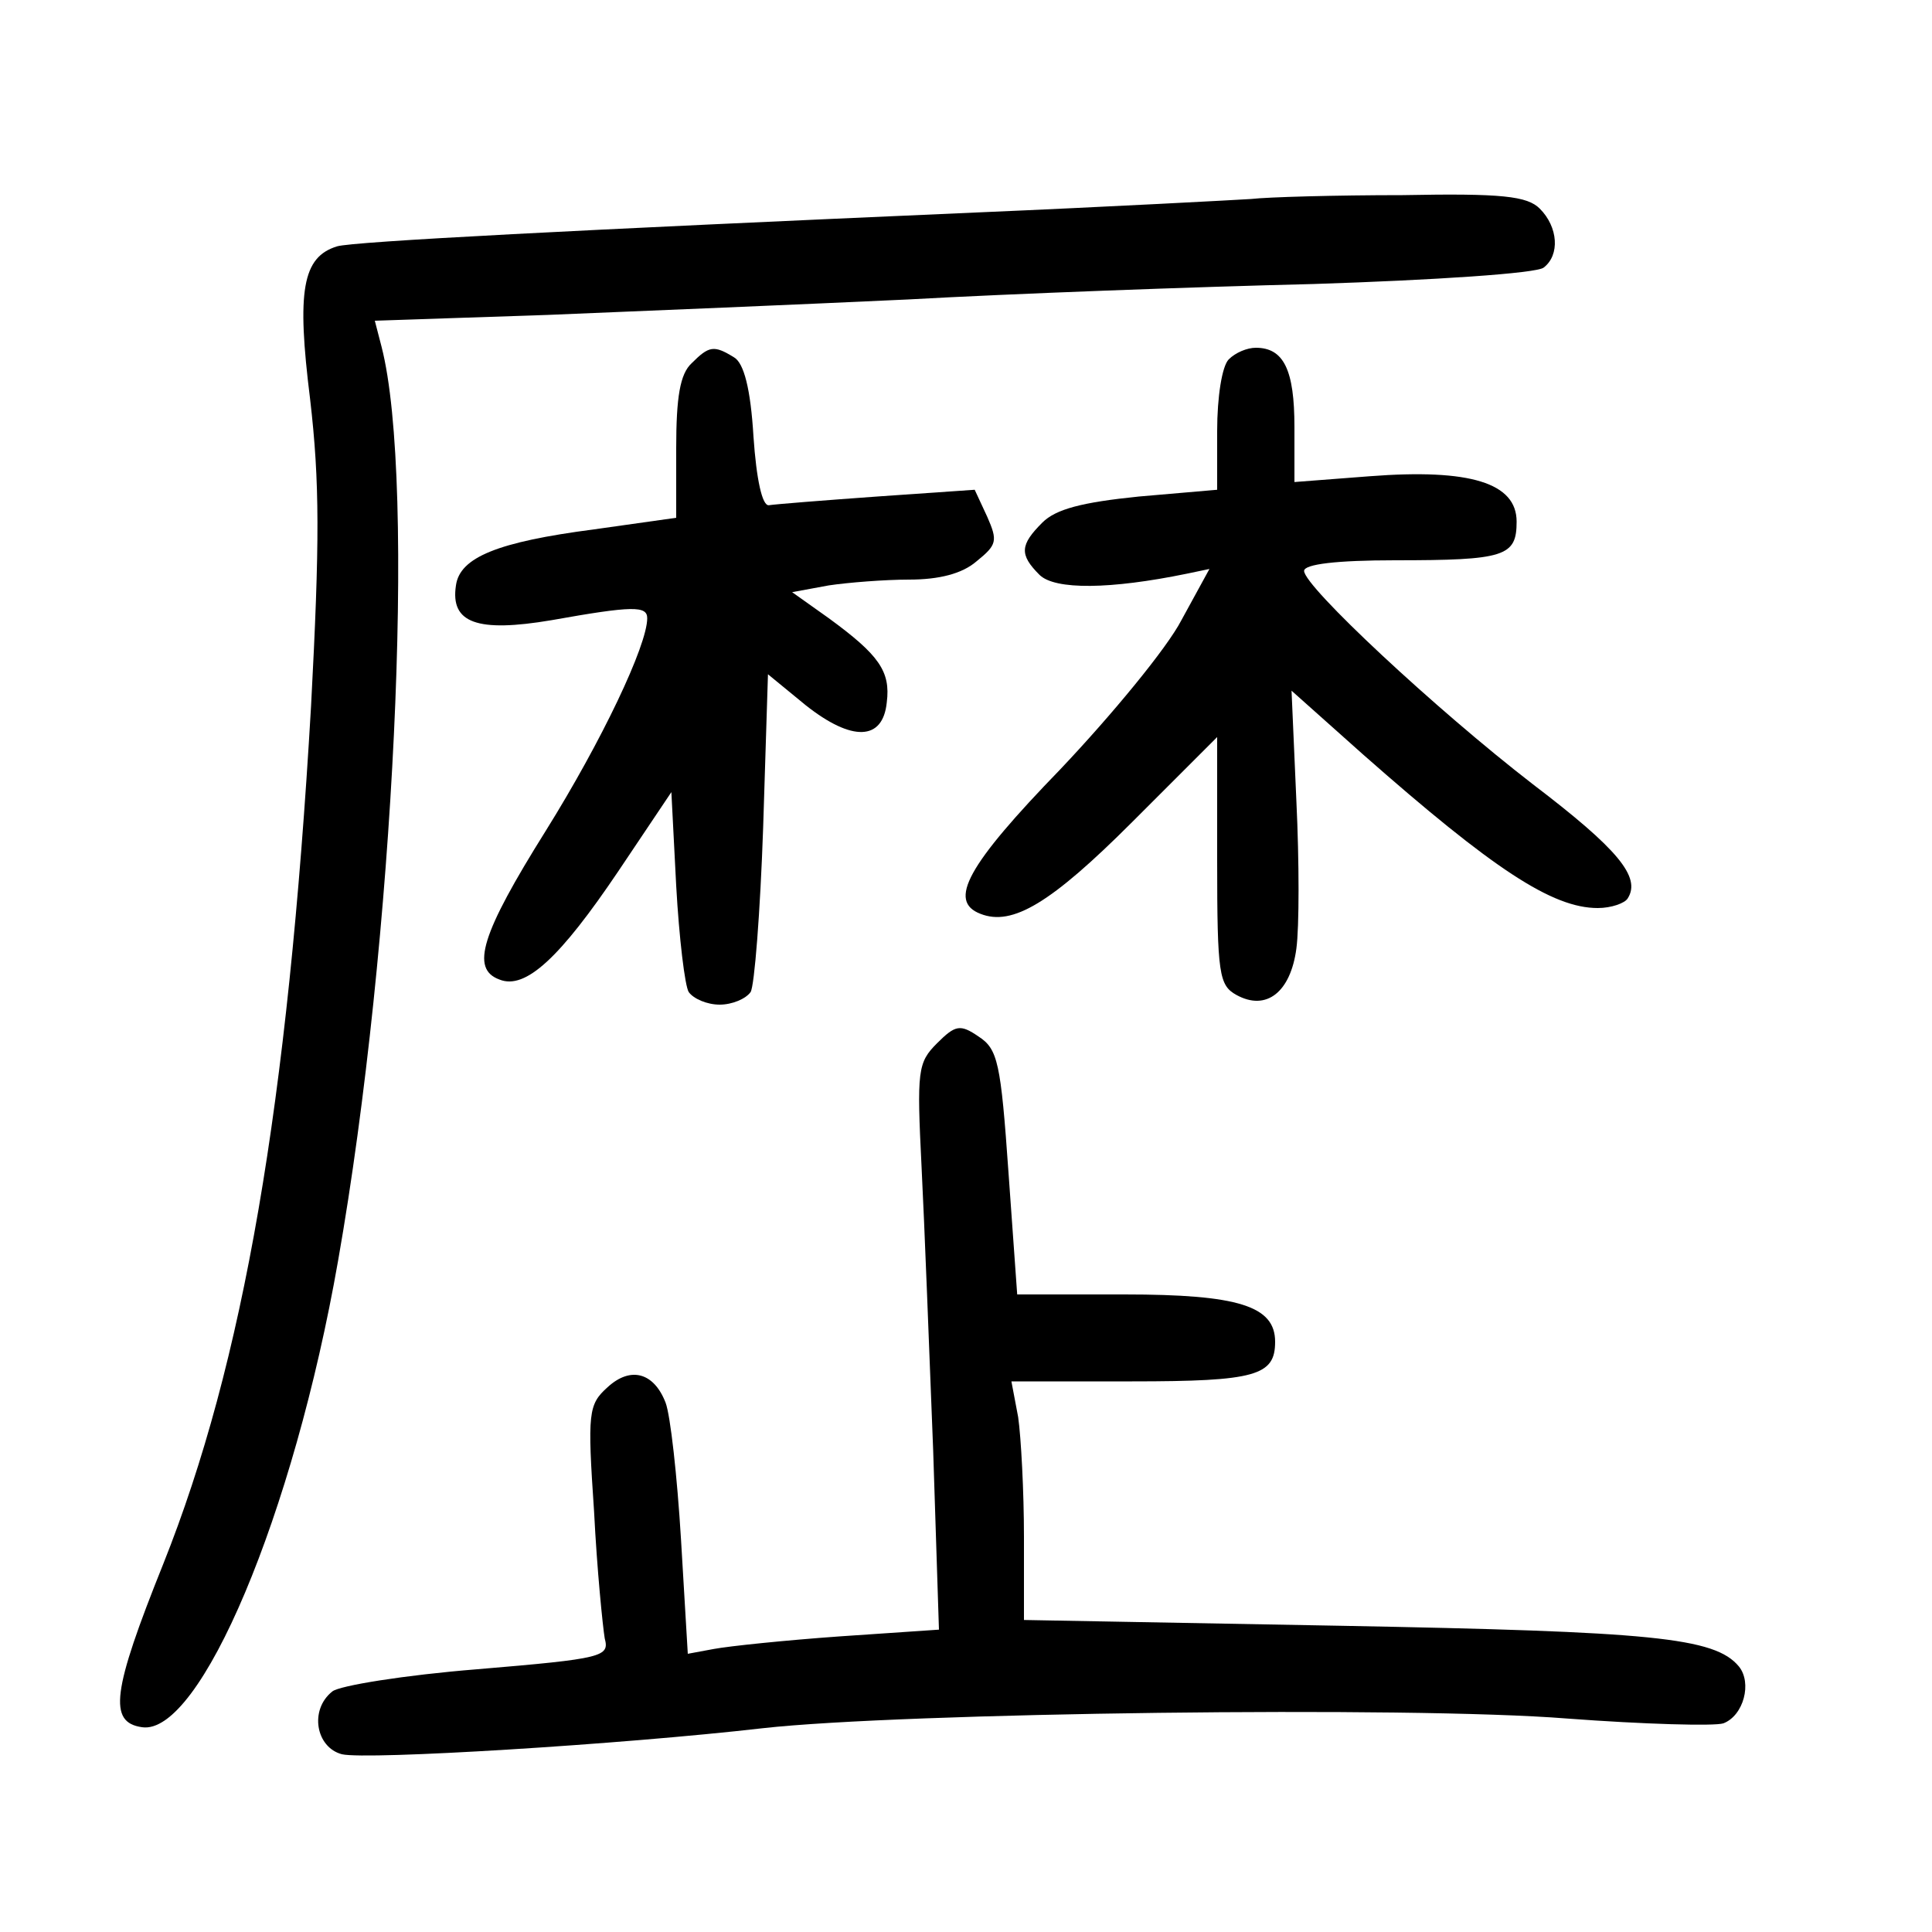 <?xml version="1.0"?>
<svg xmlns="http://www.w3.org/2000/svg" height="200pt" preserveAspectRatio="xMidYMid meet" viewBox="0 0 200 200" width="200pt">
  <g transform="matrix(.1 0 0 -.1 0 200)">
    <path d="m1295 1794c-16-1-145-8-285-14-413-18-644-30-661-35-36-11-42-46-28-158 10-86 10-148 1-318-24-413-70-680-153-888-53-132-57-164-22-169 60-9 157 220 203 483 58 330 81 806 45 946l-7 27 179 6c98 4 266 11 373 16 107 6 296 13 420 16 124 4 231 11 238 17 17 13 15 42-4 61-13 13-39 16-142 14-70 0-140-2-157-4z"/>
    <path d="m716 1624c-12-11-16-35-16-88v-72l-85-12c-100-13-139-29-143-58-6-39 22-49 99-36 84 15 99 15 99 2 0-28-47-127-105-220-67-107-78-143-48-154 27-11 63 23 123 112l55 82 5-97c3-54 9-104 13-110 5-7 19-13 32-13s27 6 32 13c4 6 10 83 13 170l5 159 39-32c48-38 80-37 84 3 4 32-8 49-60 87l-38 27 38 7c20 3 58 6 83 6 31 0 55 6 70 19 21 17 22 21 11 46l-13 28-101-7c-56-4-106-8-112-9-7-1-13 27-16 71-3 50-10 76-20 82-21 13-26 12-44-6z"/>
    <path d="m1272 1628c-7-7-12-39-12-74v-61l-81-7c-59-6-86-13-100-27-23-23-24-33-3-54 16-16 74-15 152 1l24 5-29-53c-15-29-72-98-125-154-97-100-117-137-83-150 33-13 73 11 157 95l88 88v-128c0-118 2-129 20-139 31-17 56 3 62 48 3 22 3 90 0 153l-5 114 74-66c135-119 196-159 243-159 14 0 28 5 31 10 14 22-10 51-98 118-101 78-237 205-237 221 0 7 34 11 94 11 114 0 126 4 126 40 0 40-48 55-152 47l-78-6v57c0 59-11 82-40 82-9 0-21-5-28-12z"/>
    <path d="m970 920c-20-20-21-28-16-128 3-59 8-191 12-293l6-186-103-7c-56-4-114-10-130-13l-27-5-7 118c-4 66-11 129-16 142-12 31-36 38-60 16-20-18-21-26-14-129 3-60 9-119 11-131 5-19-1-21-132-32-75-6-143-17-150-23-24-19-17-58 10-65 26-6 288 10 436 27 143 16 670 23 832 10 80-6 153-8 162-5 21 8 30 42 16 59-25 30-90 36-412 42l-328 6v86c0 47-3 103-6 124l-7 37h125c128 0 148 6 148 41 0 37-38 49-156 49h-111l-9 126c-8 114-11 128-31 141-19 13-24 12-43-7z"/>
  </g>
</svg>
